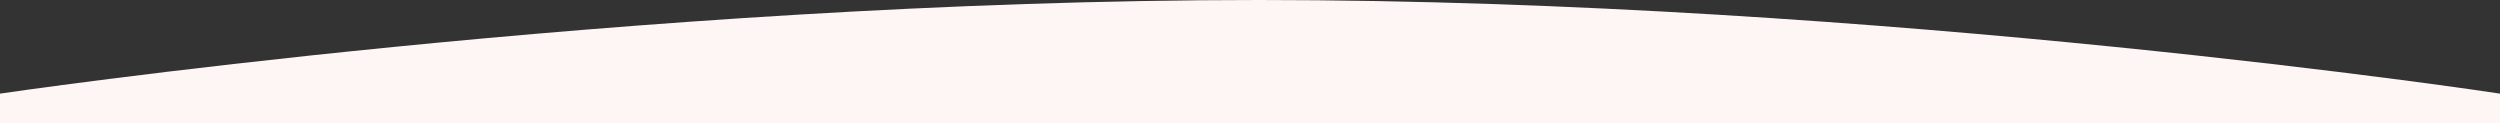 <?xml version="1.0" encoding="UTF-8"?>
<svg width="1440px" height="71px" viewBox="0 0 1440 71" version="1.1" xmlns="http://www.w3.org/2000/svg" xmlns:xlink="http://www.w3.org/1999/xlink">
    <rect x="0" y="0" width="1440" height="71" fill="#333333" stroke="none"/>
    <title>Untitled 3</title>
    <g id="Page-1" stroke="none" stroke-width="1" fill="none" fill-rule="evenodd">
        <g id="Path-3834" fill="#FEF6F5" fill-rule="nonzero">
            <path d="M0,71 L1440,71 L1440,53.927 C1440,53.927 1085.09,0 725.093,0 C365.093,0 0,53.927 0,53.927 L0,71 Z" id="Path"></path>
        </g>
    </g>
</svg>